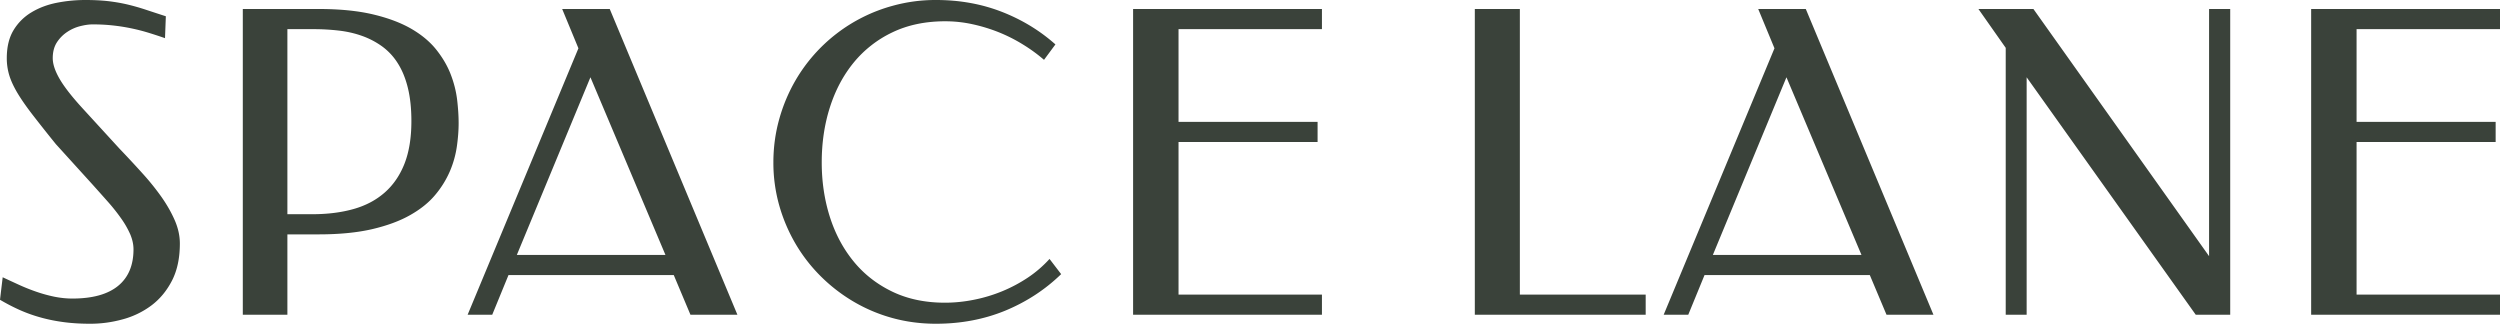 <svg xmlns="http://www.w3.org/2000/svg" width="278" height="36" fill="none"><path fill="#3A423A" d="M9.485 0c1.008 0 1.89.05 2.647.14.753.093 1.464.219 2.13.38.663.163 1.326.352 1.979.569.66.218 1.389.457 2.2.72l-.092 2.435a51.187 51.187 0 0 0-1.763-.58 20.947 20.947 0 0 0-1.868-.487 21.144 21.144 0 0 0-2.071-.337 20.348 20.348 0 0 0-2.36-.127c-.382 0-.826.061-1.331.186a4.62 4.62 0 0 0-1.443.627 3.988 3.988 0 0 0-1.168 1.157c-.32.482-.48 1.077-.48 1.784 0 .666.26 1.443.779 2.332.517.887 1.387 1.998 2.61 3.327l4.032 4.403c.888.927 1.738 1.843 2.554 2.747a27.7 27.7 0 0 1 2.145 2.666c.609.873 1.097 1.74 1.466 2.595.367.86.549 1.706.549 2.541 0 1.622-.294 3-.881 4.138-.588 1.135-1.353 2.054-2.293 2.757a9.373 9.373 0 0 1-3.196 1.54 13.43 13.43 0 0 1-3.574.487c-1.037 0-2.008-.054-2.91-.172-.9-.116-1.757-.285-2.573-.511a16.446 16.446 0 0 1-2.351-.833A21.453 21.453 0 0 1 0 33.334l.299-2.501c.595.277 1.204.56 1.833.847.624.285 1.26.538 1.911.762a16.22 16.22 0 0 0 1.982.548c.672.135 1.345.209 2.015.209 2.247 0 3.942-.47 5.088-1.406 1.143-.933 1.717-2.287 1.717-4.066 0-.543-.12-1.089-.353-1.65a9.958 9.958 0 0 0-.976-1.724 20.818 20.818 0 0 0-1.452-1.843c-.56-.634-1.153-1.297-1.777-1.993l-4.08-4.496a191.016 191.016 0 0 1-2.61-3.293c-.702-.912-1.263-1.722-1.686-2.435-.418-.712-.716-1.364-.891-1.958a6.522 6.522 0 0 1-.265-1.868c0-1.25.253-2.29.755-3.118a5.794 5.794 0 0 1 1.994-1.98C4.33.872 5.262.52 6.3.312 7.34.106 8.4 0 9.485 0ZM31.958 3.242V23.82h2.784c1.675 0 3.194-.189 4.552-.57 1.358-.38 2.515-.99 3.475-1.83.957-.838 1.694-1.909 2.208-3.21.513-1.304.77-2.887.77-4.746 0-1.418-.135-2.656-.398-3.715-.262-1.06-.639-1.968-1.121-2.722a6.754 6.754 0 0 0-1.73-1.863 8.914 8.914 0 0 0-2.22-1.166c-.806-.29-1.67-.49-2.592-.596a24.833 24.833 0 0 0-2.853-.16h-2.875Zm0 22.82V35H27V1h8.42c2.372 0 4.402.204 6.091.608 1.692.403 3.11.943 4.258 1.612 1.147.671 2.066 1.444 2.762 2.322.693.877 1.224 1.783 1.584 2.719.364.938.6 1.878.715 2.811.112.94.17 1.813.17 2.62 0 .795-.065 1.65-.194 2.572a10.956 10.956 0 0 1-.768 2.755 10.61 10.61 0 0 1-1.632 2.642c-.7.846-1.63 1.597-2.786 2.251-1.152.657-2.566 1.178-4.231 1.568-1.67.388-3.657.582-5.968.582h-3.463ZM57.473 28.347h16.524L65.656 8.593l-8.183 19.754ZM82 35h-5.221l-1.855-4.41h-18.38L54.735 35H52L64.321 5.37 62.514 1h5.289L82 35ZM104.076 0c2.629 0 5.066.437 7.314 1.31 2.245.874 4.235 2.083 5.973 3.629l-1.269 1.715a17.77 17.77 0 0 0-2.315-1.69 17.613 17.613 0 0 0-2.673-1.36c-.94-.378-1.915-.68-2.925-.901a14.19 14.19 0 0 0-3.062-.337c-2.207 0-4.168.408-5.875 1.226a12.493 12.493 0 0 0-4.31 3.362c-1.163 1.422-2.045 3.083-2.65 4.983-.607 1.904-.907 3.944-.907 6.123 0 2.133.298 4.14.894 6.028.596 1.884 1.474 3.538 2.632 4.958 1.156 1.423 2.589 2.546 4.298 3.374 1.707.825 3.663 1.24 5.872 1.24a16.33 16.33 0 0 0 3.221-.326 16.821 16.821 0 0 0 3.149-.946 16.338 16.338 0 0 0 2.872-1.53 12.981 12.981 0 0 0 2.392-2.065l1.293 1.69c-1.784 1.733-3.858 3.084-6.213 4.06-2.361.97-4.933 1.457-7.711 1.457-1.678 0-3.289-.211-4.832-.634a17.752 17.752 0 0 1-4.322-1.823 18.402 18.402 0 0 1-3.648-2.814A17.781 17.781 0 0 1 88.46 27.1a18.345 18.345 0 0 1-1.814-4.275A17.455 17.455 0 0 1 86 18.06c0-1.653.216-3.255.647-4.799a18.446 18.446 0 0 1 1.814-4.324A17.964 17.964 0 0 1 99.244.65 17.821 17.821 0 0 1 104.076 0ZM147 1v2.242h-15.947v10.312h15.463v2.24h-15.463V32.76H147V35h-21V1h21ZM169.008 32.76H183V35h-19V1h5.008v31.76ZM190.471 28.347h16.525l-8.342-19.754-8.183 19.754ZM215 35h-5.219l-1.857-4.41h-18.381L187.734 35H185l12.322-29.63L195.513 1h5.291L215 35ZM248 35h-3.832L225.363 8.593V35h-2.327V5.321L220 1h6.115l19.534 27.485V1H248v34ZM278 1v2.242h-15.949v10.312h15.465v2.24h-15.465V32.76H278V35h-21V1h21Z"/></svg>